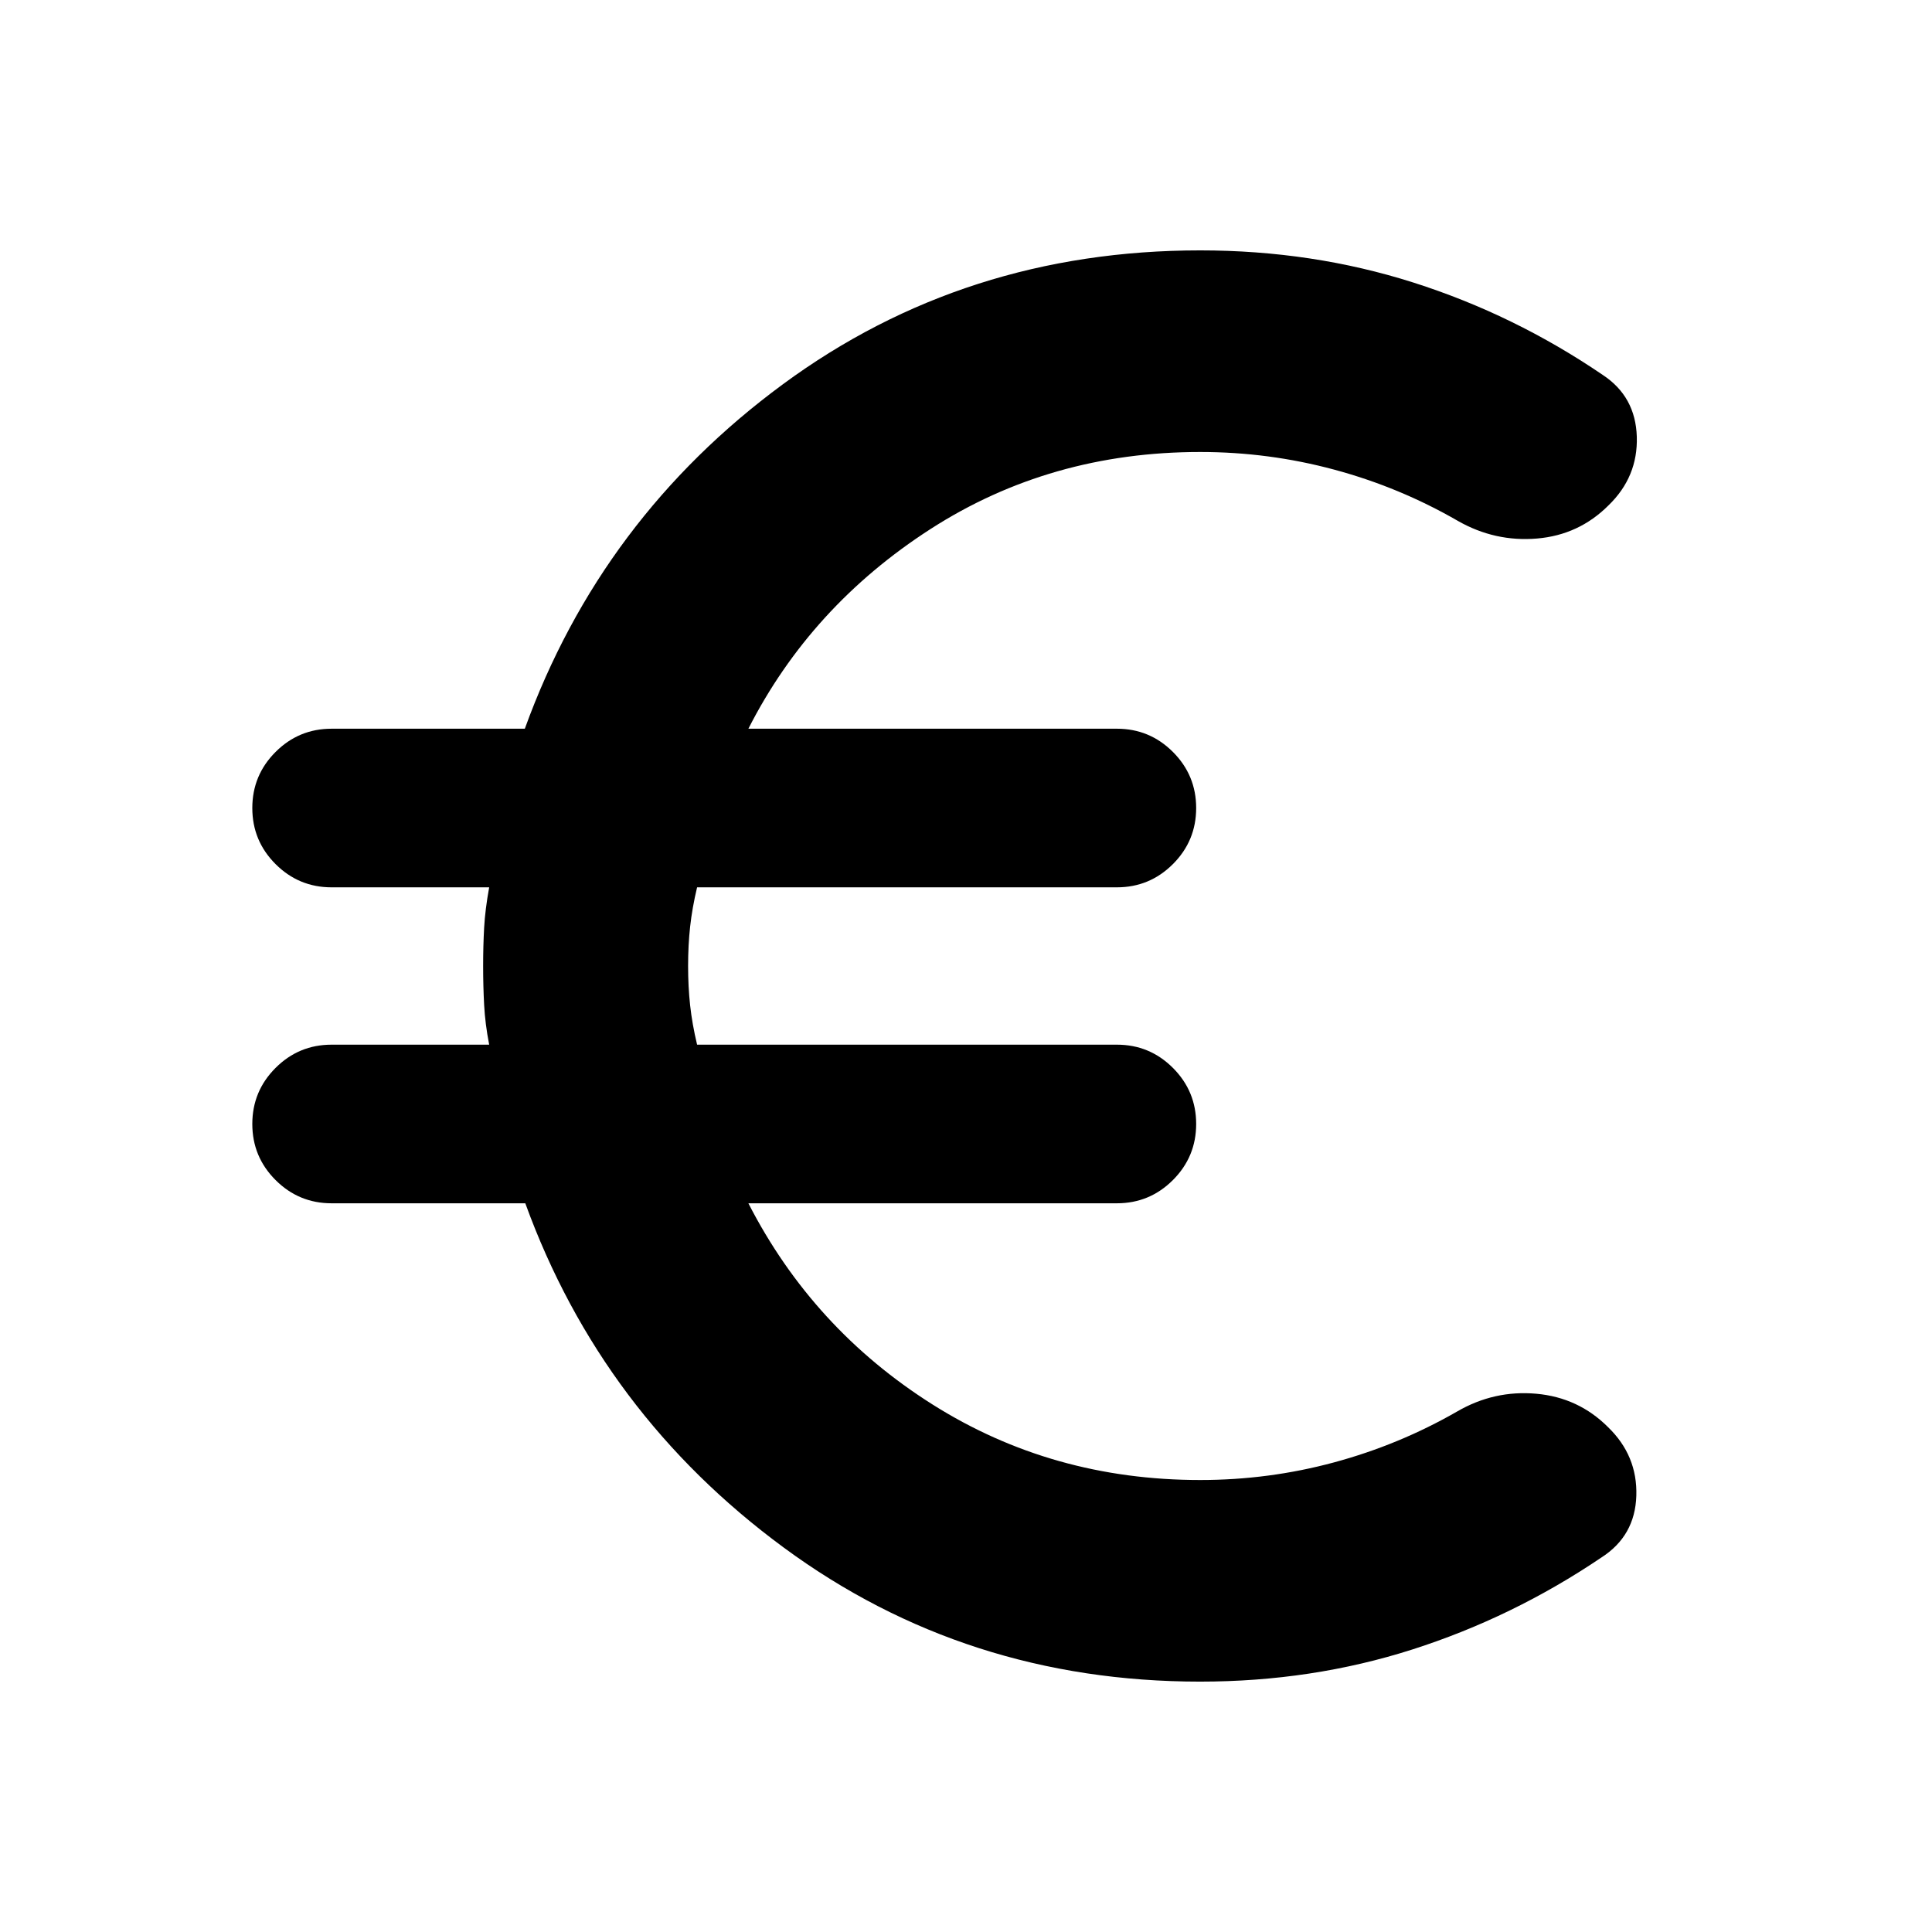 <svg xmlns="http://www.w3.org/2000/svg" height="24" viewBox="0 -960 960 960" width="24"><path d="M596.37-124.41q-116.44 0-206.91-66.59-90.48-66.59-128.44-171.09h-96.24q-16.31 0-27.86-11.55t-11.55-27.86q0-16.31 11.55-27.86t27.86-11.55h78.29q-2-10.29-2.5-19.67-.5-9.38-.5-19.42 0-10.04.5-19.07.5-9.02 2.5-20.02h-78.29q-16.31 0-27.86-11.55t-11.55-27.86q0-16.31 11.55-27.86t27.86-11.55h96q37.96-104.74 128.31-171.21 90.34-66.47 207.28-66.47 55.74 0 105.95 15.99 50.2 15.99 94.16 45.95 16.22 10.72 16.84 30.65.61 19.93-14.08 34.13-14.7 14.7-35.51 16.46-20.82 1.76-39.25-8.72-29-16.76-61.53-25.52-32.54-8.76-66.58-8.76-74.57 0-134.03 38.3-59.47 38.31-90.47 99.2h183.09q16.31 0 27.86 11.55t11.55 27.86q0 16.31-11.55 27.86t-27.86 11.55H346.38q-2.45 10.29-3.46 19.55-1.01 9.26-1.01 19.54t1.01 19.54q1.01 9.26 3.46 19.55h208.58q16.31 0 27.86 11.55t11.55 27.86q0 16.31-11.55 27.86t-27.86 11.55H371.87q32 62.39 91.47 99.95 59.46 37.55 133.03 37.55 34.1 0 66.48-8.75 32.39-8.75 61.15-25.27 18.43-10.72 39.37-8.85 20.93 1.87 35.63 16.57 14.7 14.19 14.08 34.13-.62 19.93-17.32 30.65-43.96 29.72-93.92 45.71-49.97 15.99-105.47 15.99Z"/></svg>